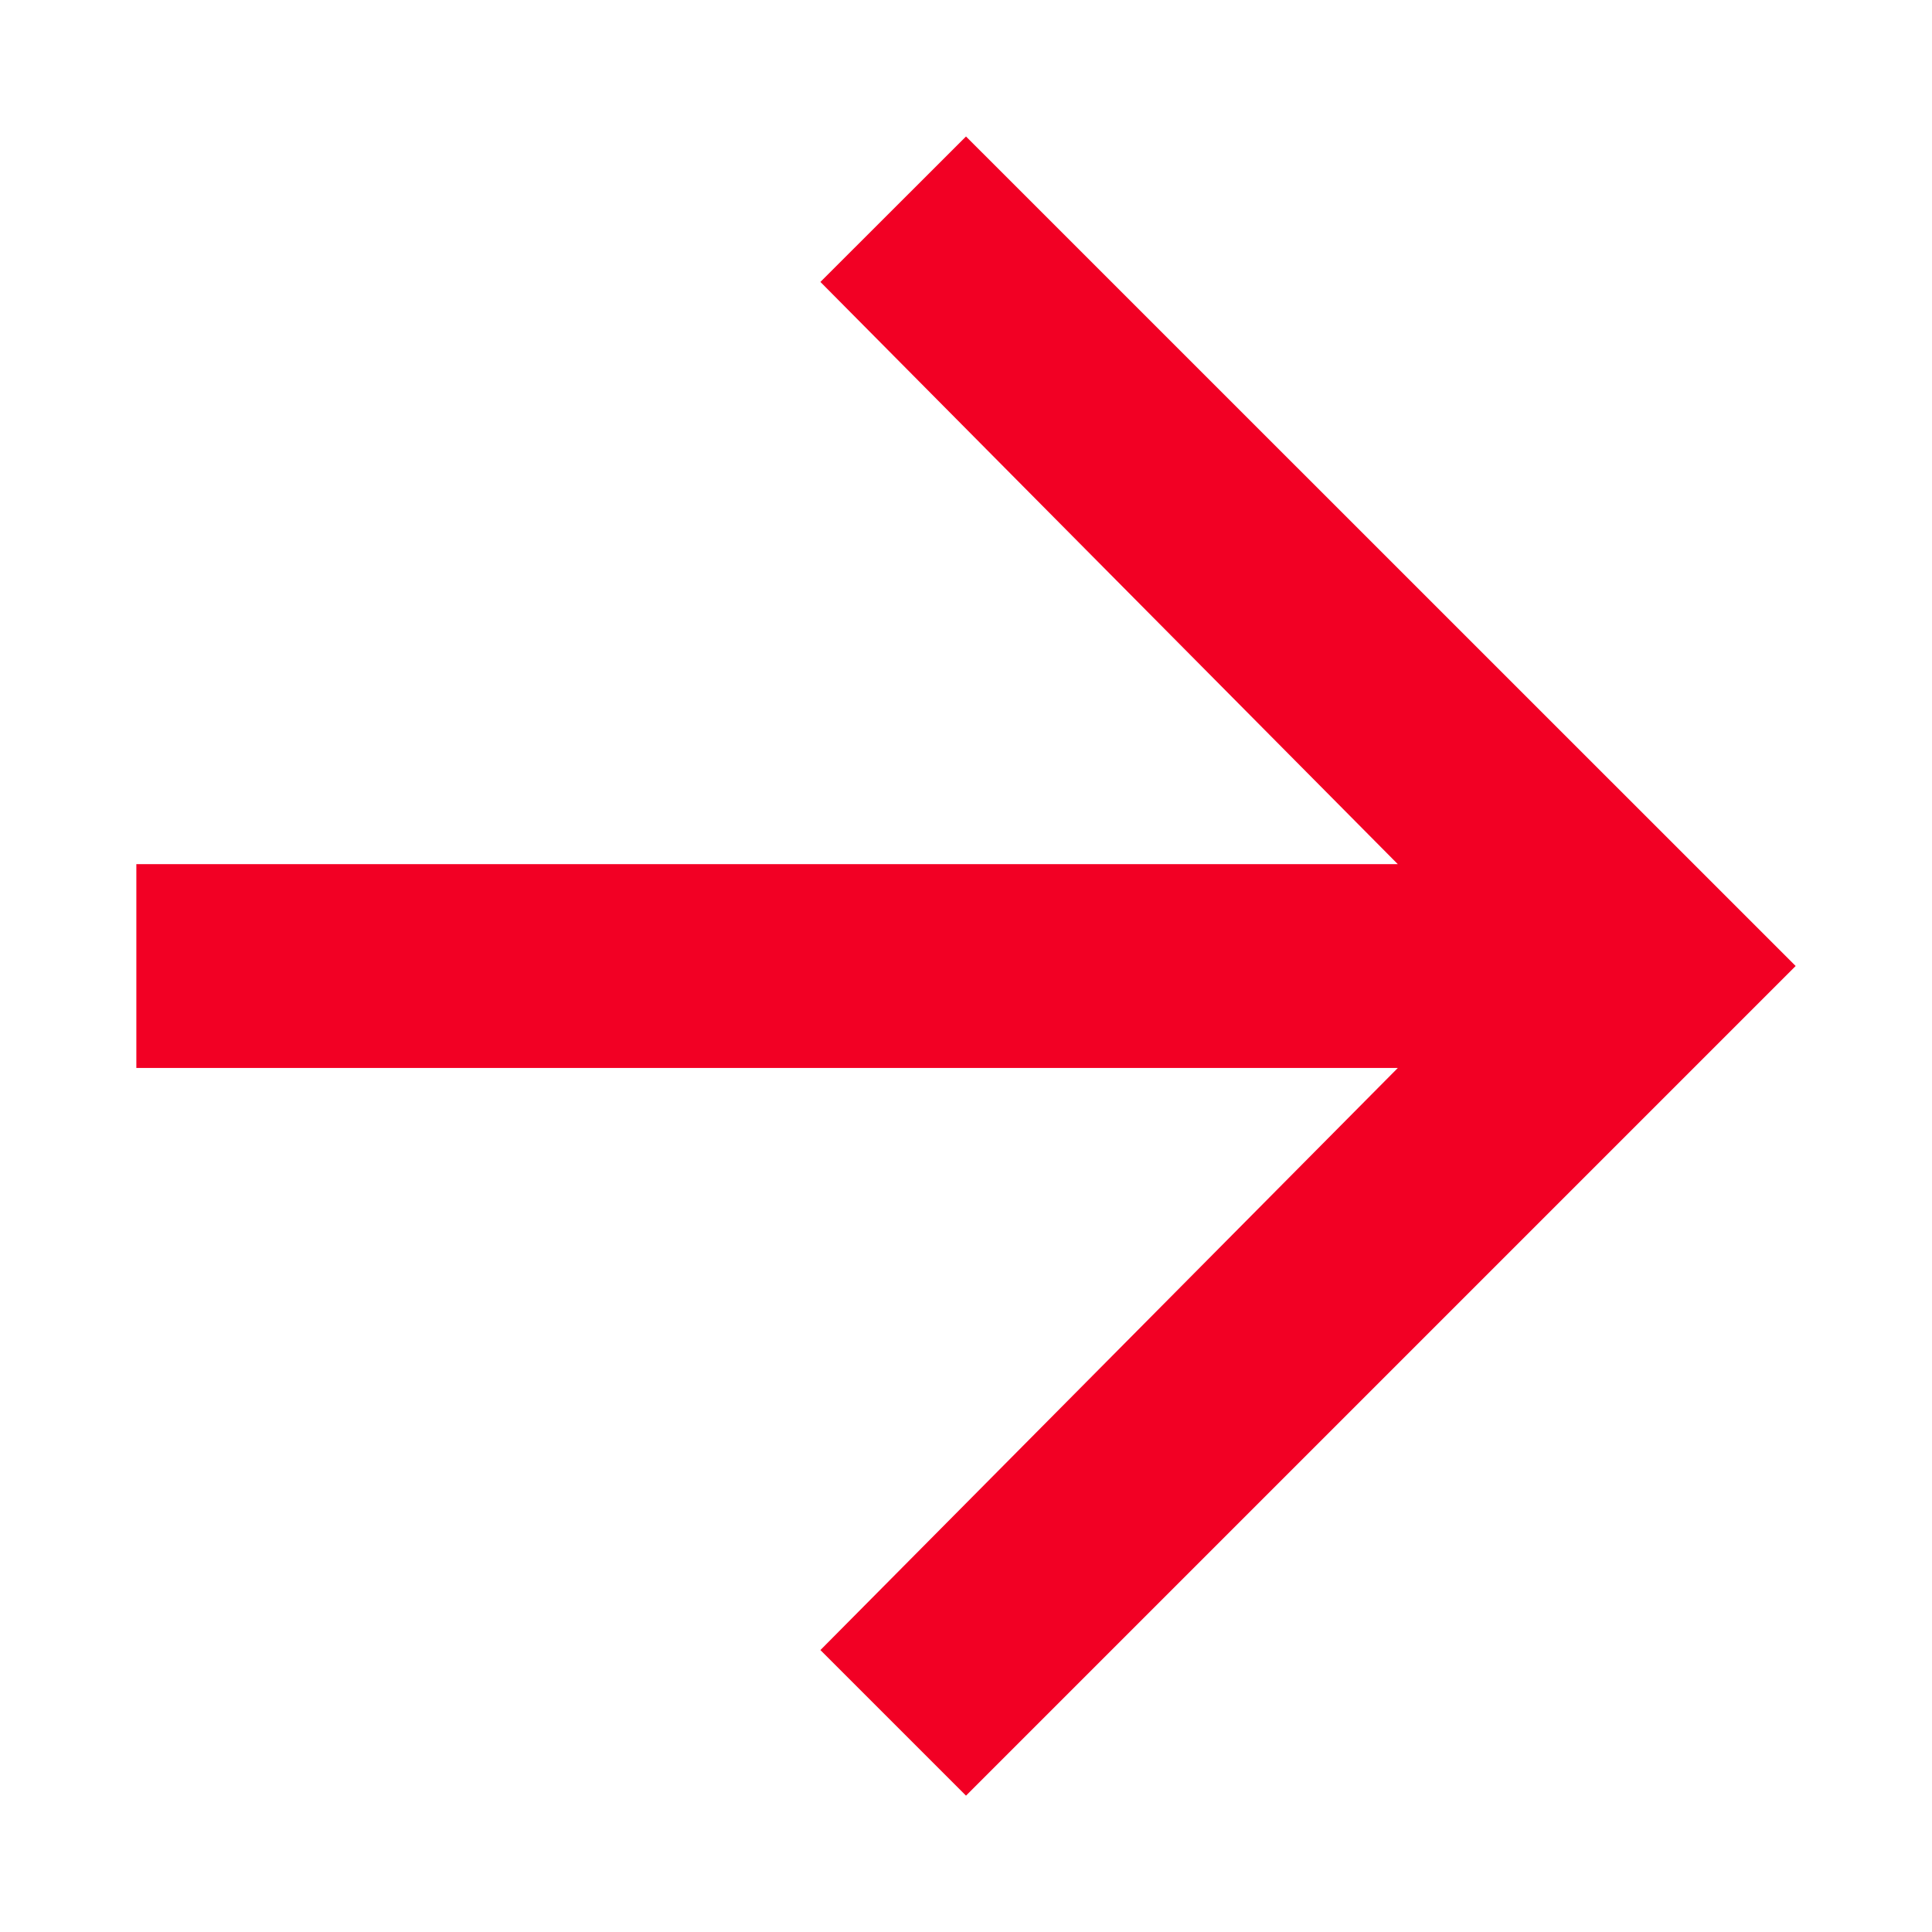 <svg width="14" height="14" viewBox="0 0 14 14" fill="none" xmlns="http://www.w3.org/2000/svg">
<path d="M7 0.989L13.012 7L7 13.012L5.945 11.957L10.129 7.739H0.988V6.262H10.129L5.945 2.043L7 0.989Z" fill="#F20024"/>
</svg>
